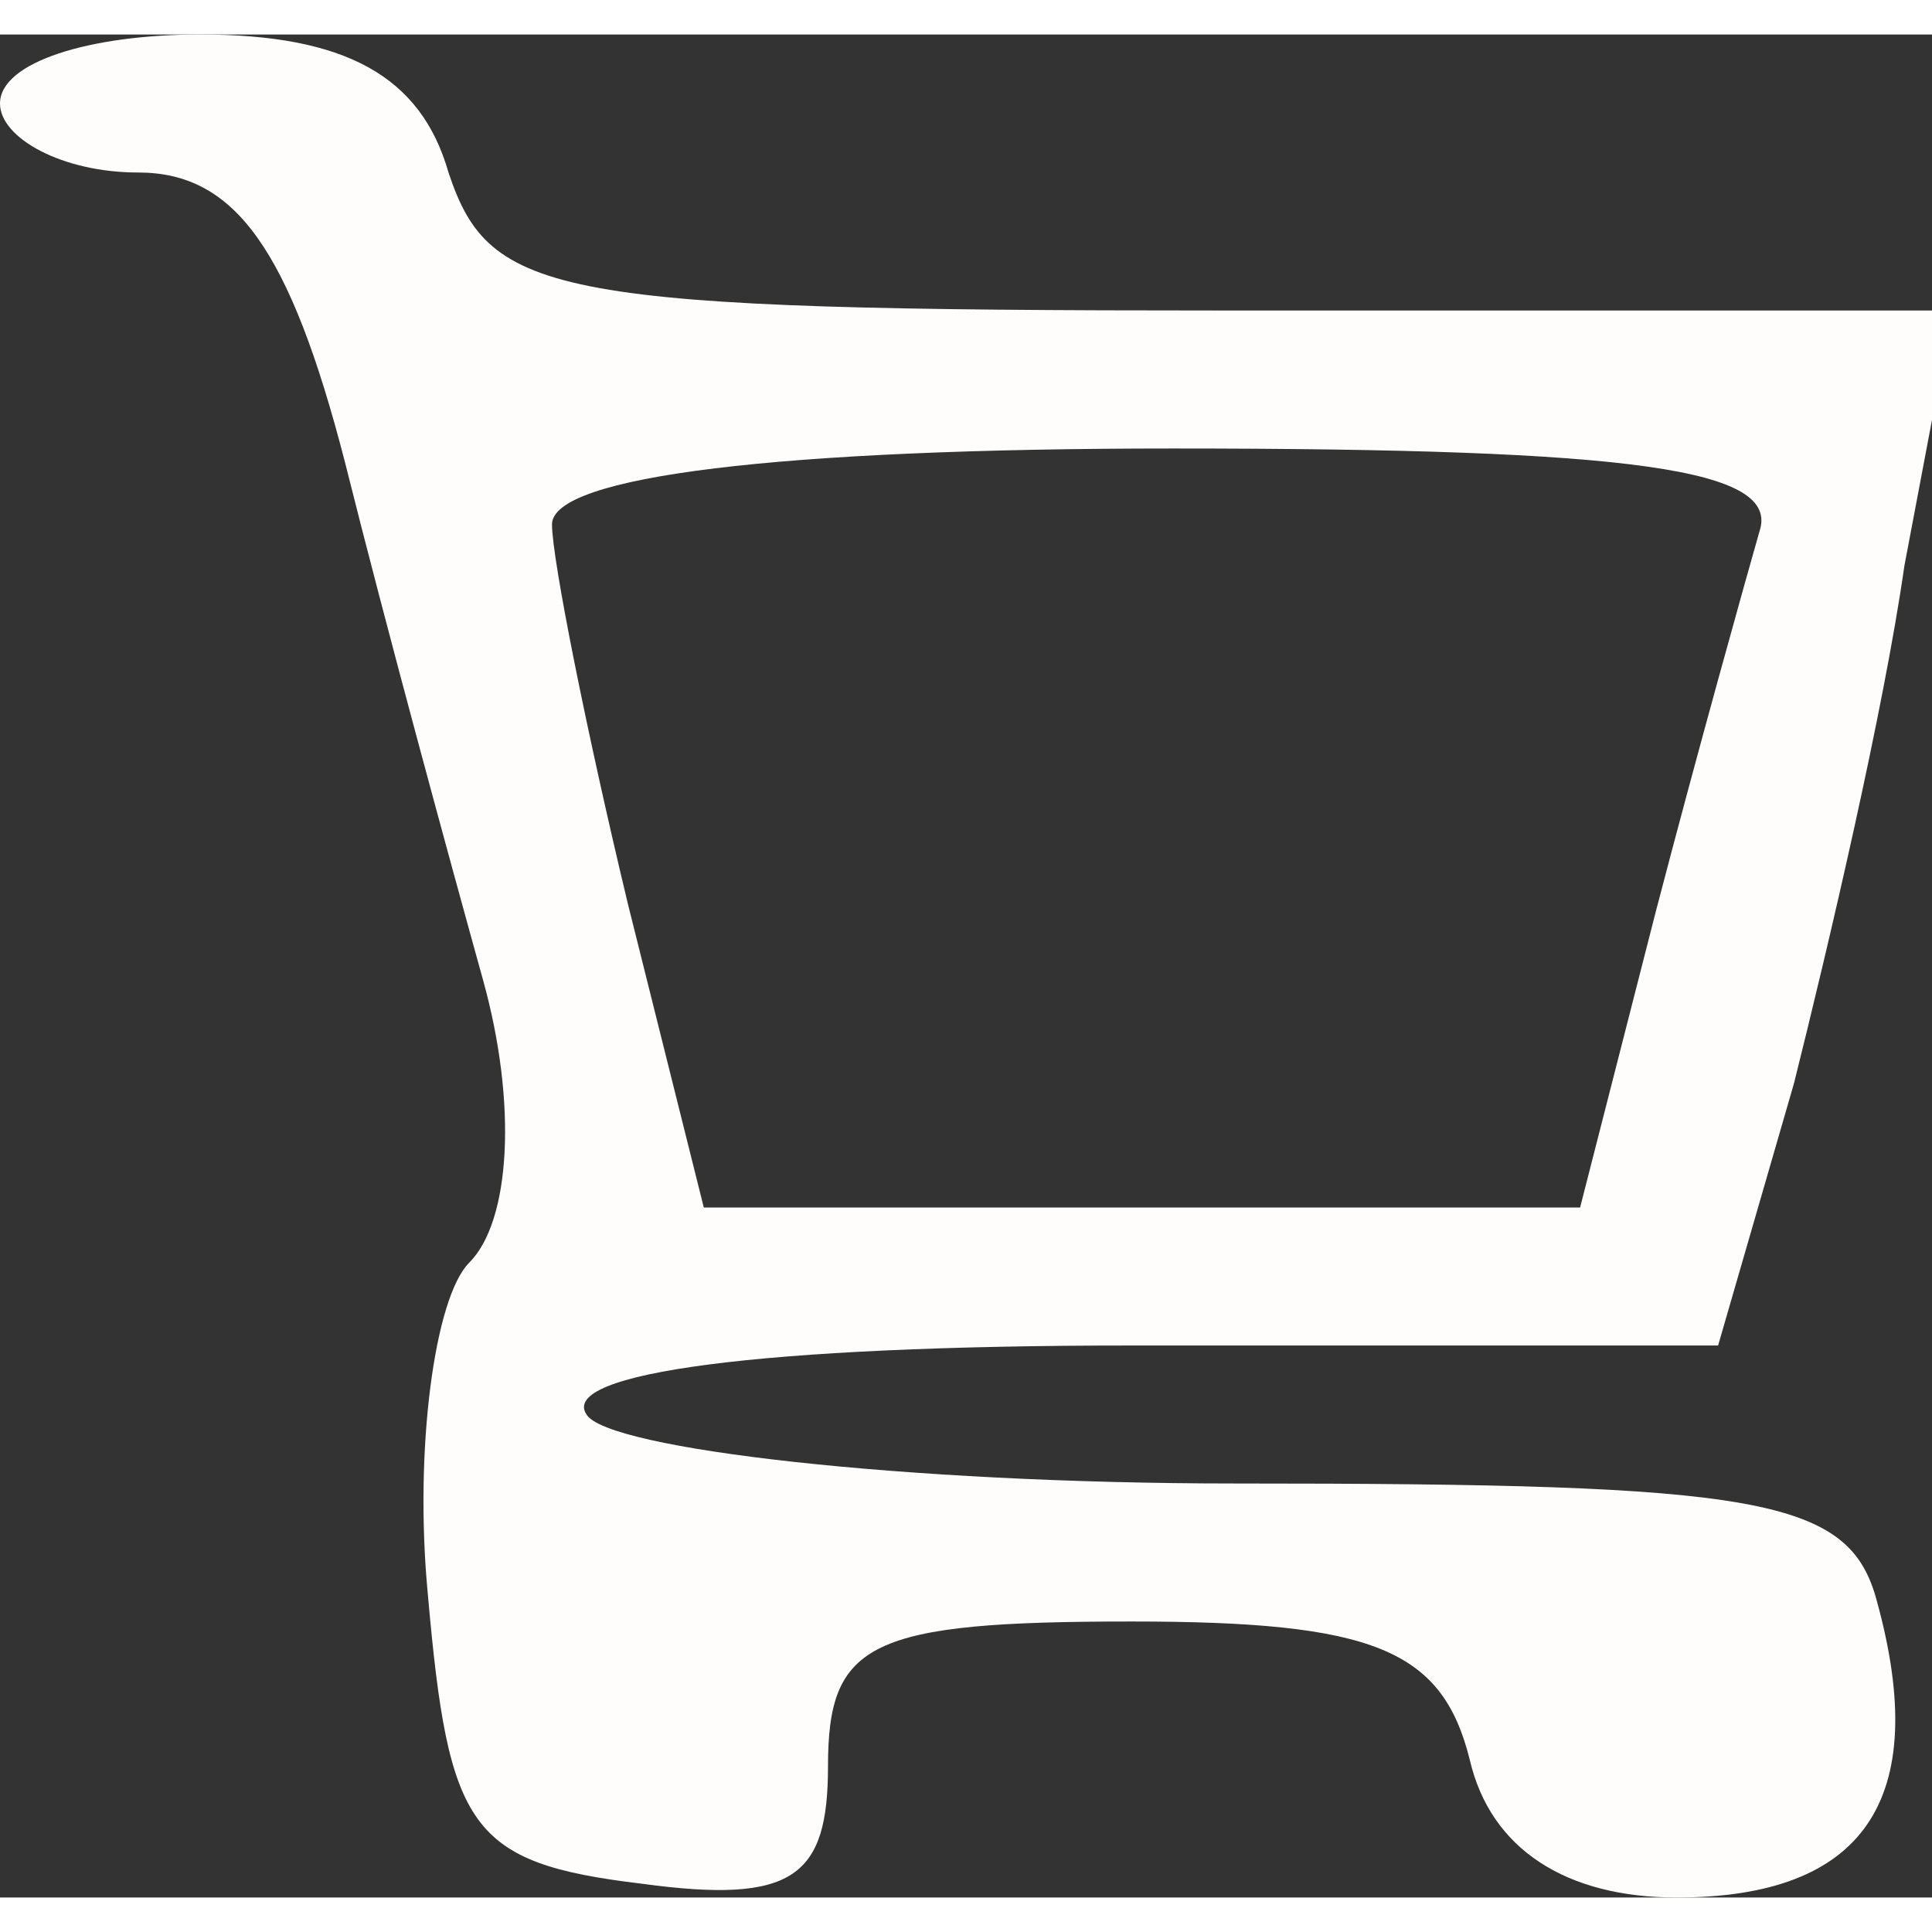 <svg xmlns="http://www.w3.org/2000/svg" version="1" width="512" height="512" viewBox="0 0 28 27"><rect x="0" y="0" width="28" height="27" fill="#333333" stroke="none"/><path d="M0 1c0 .5.9 1 2 1 1.4 0 2.2 1.1 3 4.2.6 2.4 1.5 5.7 2 7.5.5 1.8.4 3.5-.2 4.1-.5.5-.8 2.7-.6 4.8.3 3.4.6 3.9 3.1 4.2 2.2.3 2.7-.1 2.7-1.7 0-1.8.6-2.1 4.4-2.1 3.5 0 4.5.4 4.9 2 .3 1.3 1.4 2 3 2 2.7 0 3.7-1.4 2.9-4.3-.4-1.5-1.7-1.7-9.3-1.7-4.8 0-9.1-.5-9.4-1-.4-.6 2.5-1 7.9-1h8.5l1.1-3.8c.5-2 1.3-5.4 1.6-7.5l.7-3.7H17.7C8 4 7.1 3.8 6.5 2 6.1.6 5 0 2.9 0 1.3 0 0 .4 0 1zm25.5 6.2c-.2.7-.9 3.2-1.5 5.5L22.9 17H10.2l-1.1-4.4C8.5 10.1 8 7.6 8 7.1 8 6.4 11.3 6 17 6c6.7 0 8.8.3 8.5 1.2z" data-original="#000000" class="active-path" data-old_color="#FFFFFF" fill="#FFFCFC"/></svg>